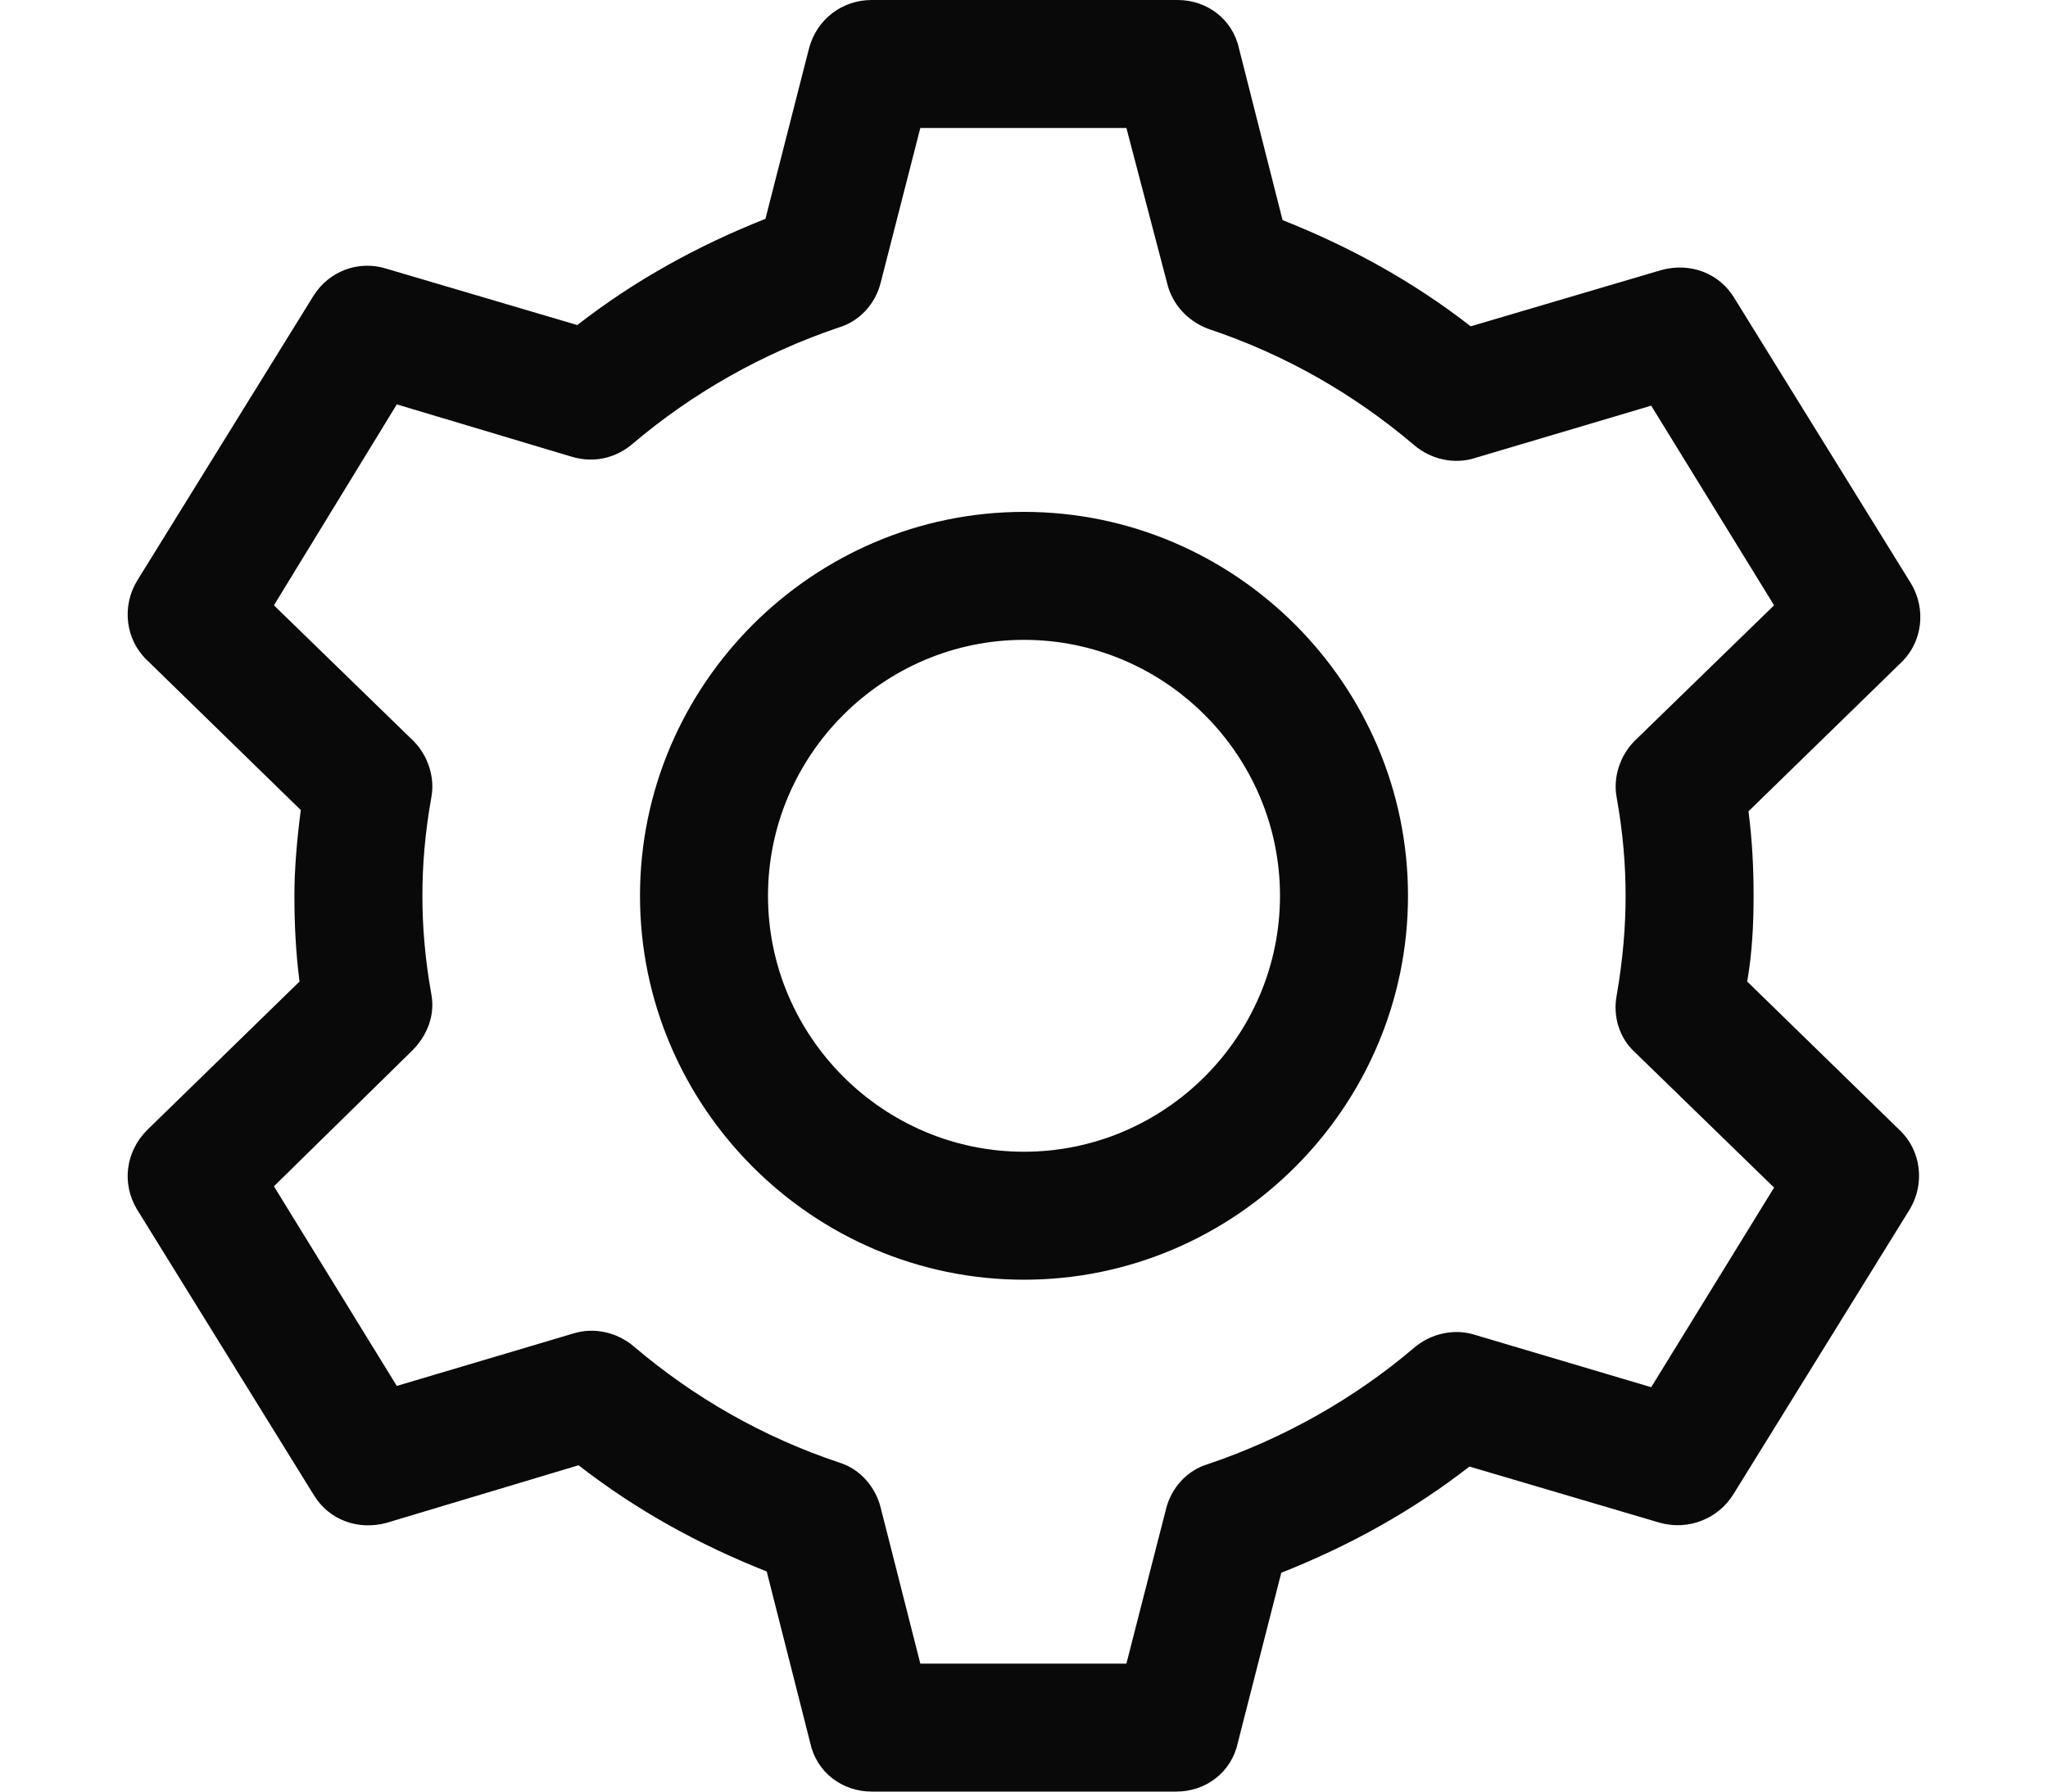 <svg width="16" height="14" viewBox="0 0 16 14" fill="none" xmlns="http://www.w3.org/2000/svg">
<path fill-rule="evenodd" clip-rule="evenodd" d="M6.81 14H9.19C9.42 14 9.62 13.85 9.67 13.62L10.01 12.29C10.54 12.08 11.03 11.81 11.48 11.46L12.97 11.9C13.19 11.96 13.42 11.87 13.54 11.68L14.92 9.45C15.04 9.25 15.01 8.99 14.84 8.83L13.65 7.67C13.69 7.44 13.7 7.21 13.7 7C13.7 6.79 13.69 6.57 13.66 6.34L14.85 5.18C15.02 5.02 15.05 4.76 14.93 4.56L13.55 2.33C13.43 2.13 13.2 2.05 12.98 2.11L11.49 2.55C11.04 2.2 10.55 1.93 10.02 1.72L9.68 0.38C9.63 0.15 9.43 0 9.2 0H6.81C6.58 0 6.38 0.15 6.32 0.38L5.98 1.71C5.45 1.92 4.96 2.19 4.51 2.54L3.02 2.1C2.8 2.03 2.57 2.12 2.45 2.31L1.07 4.54C0.95 4.74 0.98 5 1.15 5.16L2.35 6.33C2.32 6.56 2.3 6.79 2.3 7C2.3 7.21 2.31 7.44 2.34 7.67L1.15 8.83C0.98 9 0.95 9.25 1.07 9.45L2.45 11.68C2.57 11.88 2.8 11.96 3.02 11.9L4.52 11.45C4.97 11.8 5.46 12.07 5.99 12.28L6.33 13.62C6.38 13.85 6.58 14 6.81 14ZM8.8 13H7.19L6.88 11.78C6.84 11.62 6.72 11.48 6.56 11.43C5.96 11.23 5.42 10.92 4.95 10.52C4.82 10.41 4.64 10.37 4.48 10.42L3.1 10.83L2.14 9.27L3.22 8.21C3.34 8.09 3.4 7.93 3.37 7.77C3.32 7.49 3.3 7.24 3.3 7C3.3 6.76 3.32 6.51 3.37 6.23C3.4 6.07 3.34 5.9 3.23 5.79L2.14 4.73L3.1 3.16L4.47 3.57C4.64 3.62 4.81 3.58 4.94 3.47C5.41 3.07 5.96 2.76 6.55 2.56C6.72 2.51 6.84 2.37 6.88 2.21L7.19 1H8.8L9.12 2.22C9.16 2.38 9.28 2.51 9.44 2.57C10.04 2.77 10.58 3.08 11.05 3.48C11.18 3.59 11.36 3.63 11.52 3.58L12.9 3.17L13.86 4.73L12.77 5.79C12.66 5.9 12.6 6.07 12.63 6.23C12.68 6.51 12.7 6.76 12.7 7C12.7 7.24 12.68 7.49 12.63 7.78C12.6 7.94 12.65 8.11 12.77 8.22L13.86 9.28L12.9 10.84L11.52 10.43C11.36 10.38 11.18 10.42 11.05 10.53C10.58 10.93 10.03 11.24 9.44 11.44C9.27 11.49 9.15 11.63 9.11 11.79L8.8 13ZM5 7C5 8.65 6.35 10 8 10C9.65 10 11 8.65 11 7C11 5.35 9.65 4 8 4C6.35 4 5 5.35 5 7ZM6 7C6 5.9 6.9 5 8 5C9.1 5 10 5.9 10 7C10 8.1 9.1 9 8 9C6.9 9 6 8.1 6 7Z" fill="#090909"/>
</svg>

